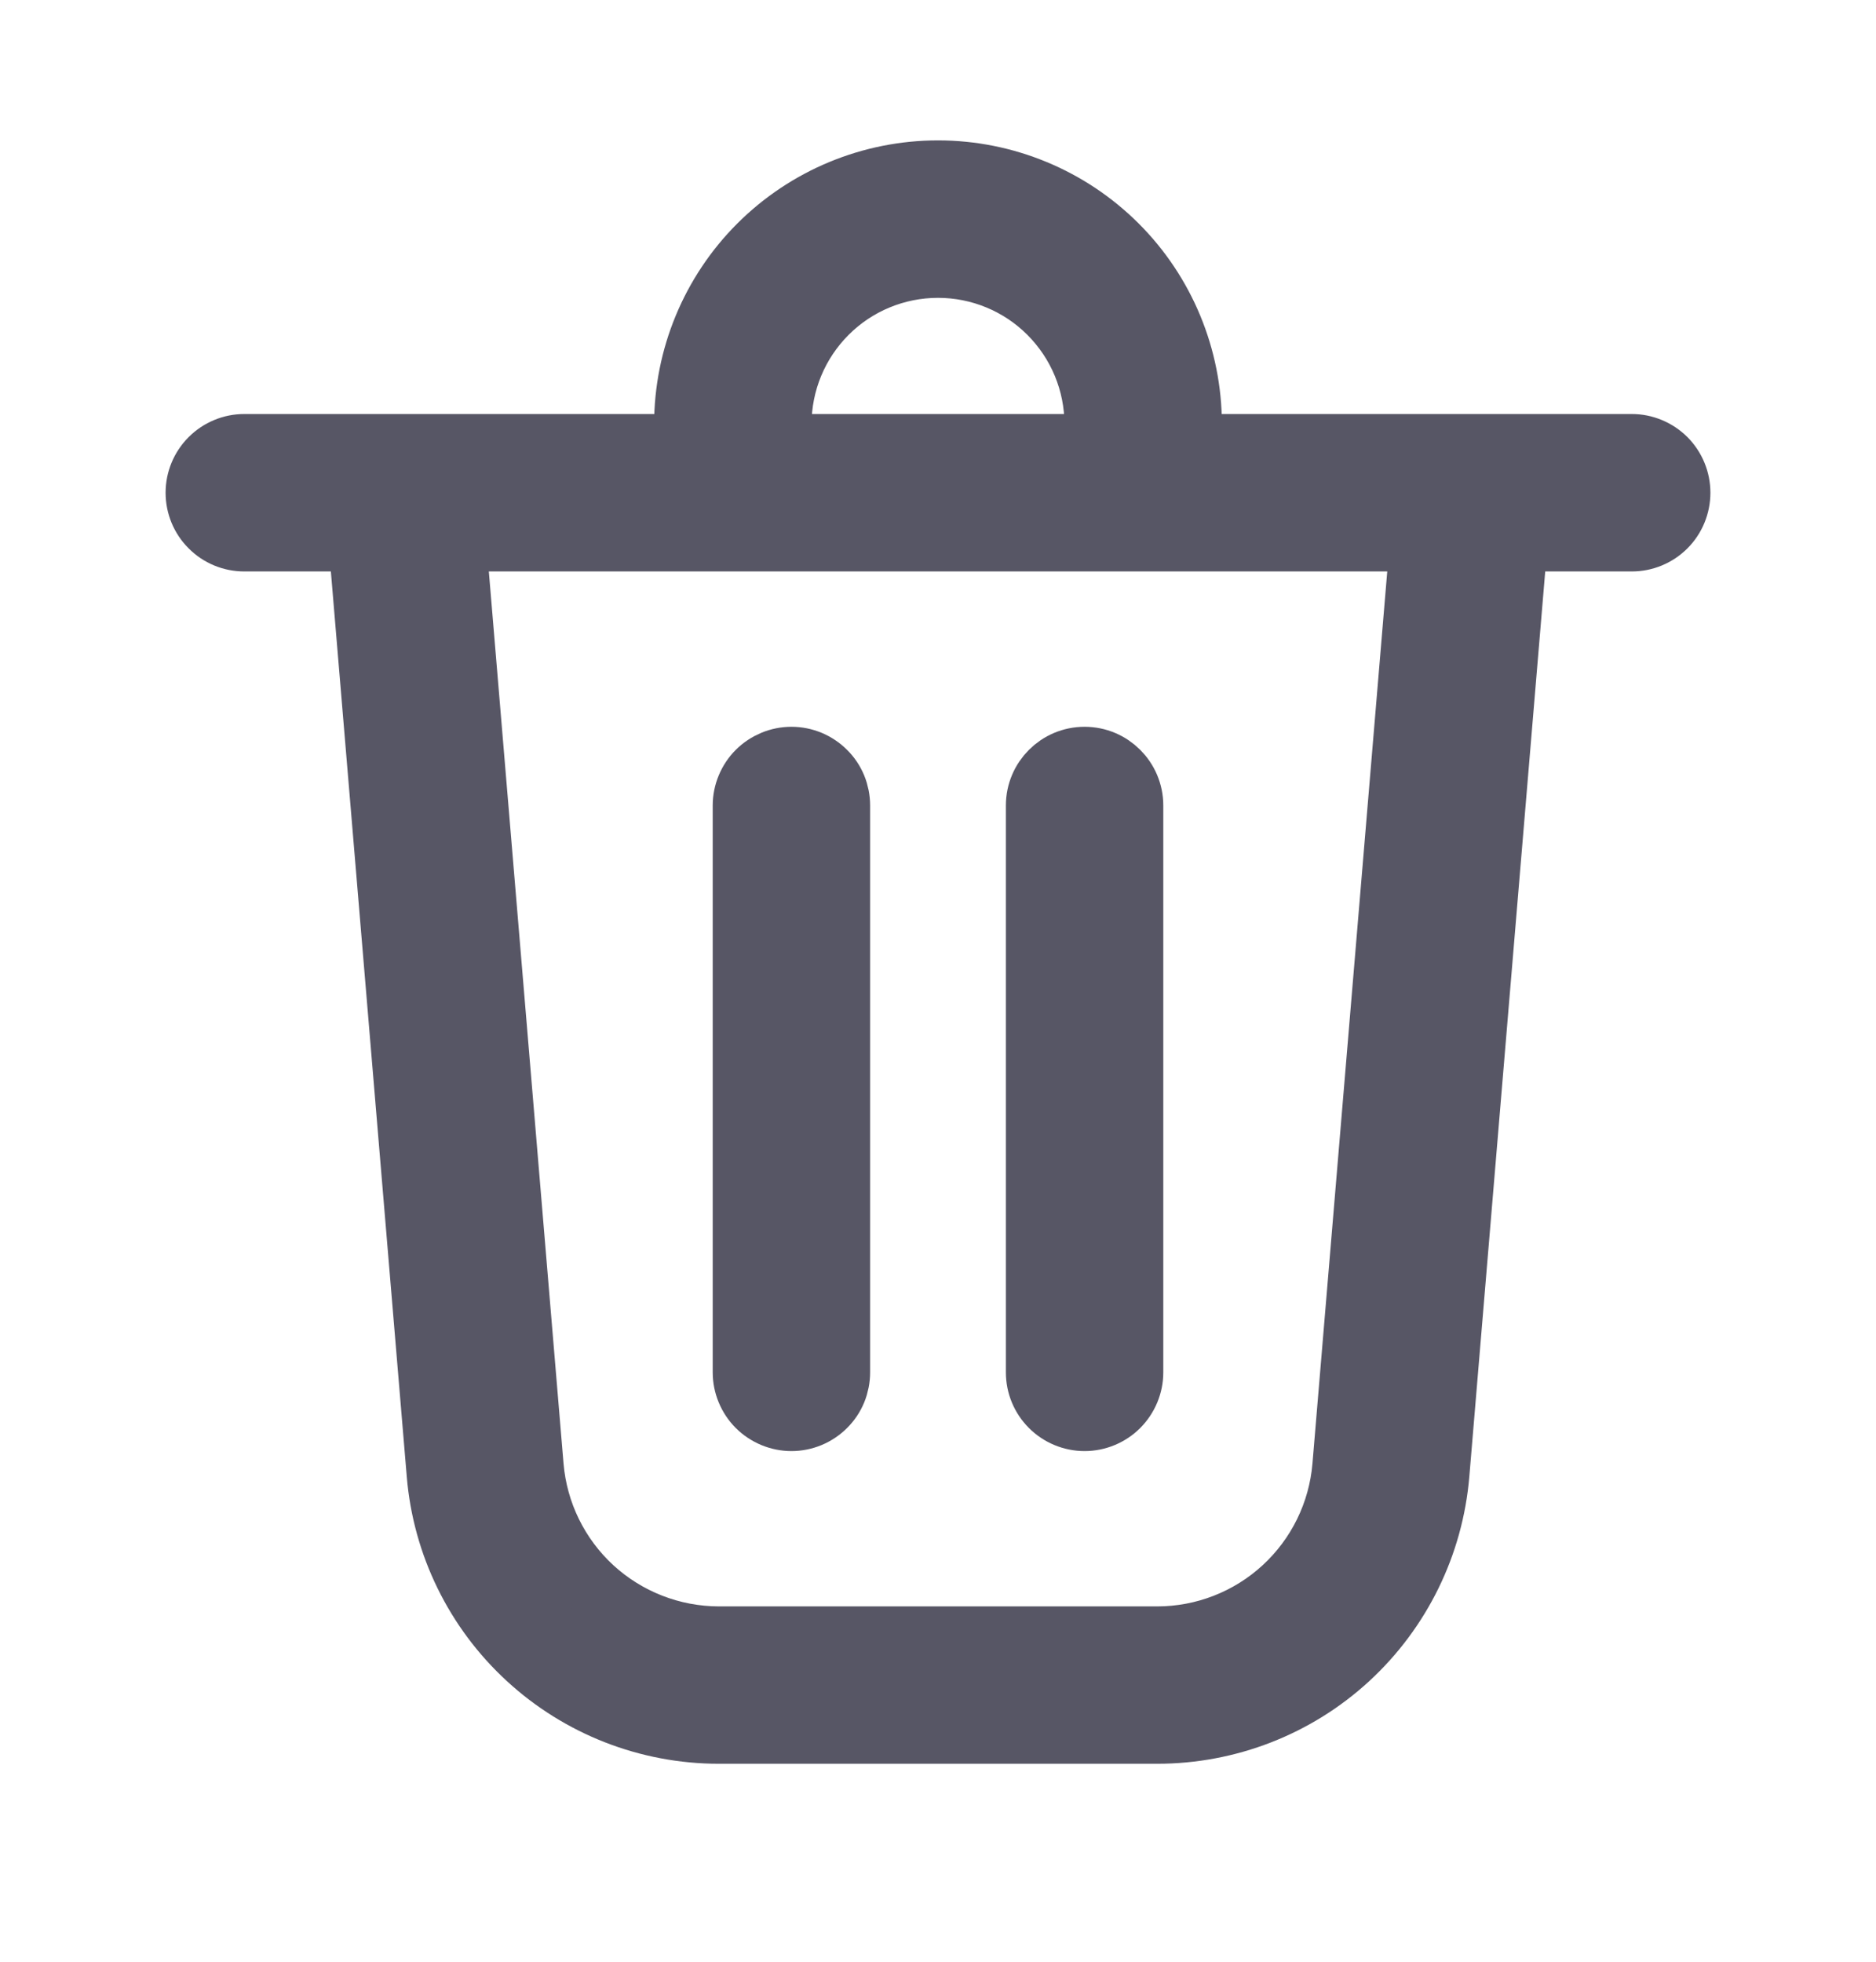 <svg width="22" height="23" viewBox="0 0 22 23" fill="none" xmlns="http://www.w3.org/2000/svg">
    <path d="M9.167 4.975V5.204H12.833V4.975C12.833 4.489 12.64 4.023 12.296 3.679C11.953 3.335 11.486 3.142 11 3.142C10.514 3.142 10.047 3.335 9.704 3.679C9.36 4.023 9.167 4.489 9.167 4.975ZM8.021 5.204V4.975C8.021 4.185 8.335 3.427 8.893 2.869C9.452 2.31 10.21 1.996 11 1.996C11.79 1.996 12.548 2.31 13.107 2.869C13.665 3.427 13.979 4.185 13.979 4.975V5.204H19.136C19.287 5.204 19.433 5.265 19.541 5.372C19.648 5.48 19.708 5.625 19.708 5.777C19.708 5.929 19.648 6.075 19.541 6.182C19.433 6.29 19.287 6.35 19.136 6.35H17.799L16.882 17.284C16.812 18.115 16.433 18.888 15.82 19.453C15.207 20.017 14.404 20.329 13.57 20.329H8.43C7.597 20.329 6.794 20.016 6.181 19.452C5.567 18.888 5.188 18.114 5.119 17.284L4.202 6.35H2.865C2.713 6.35 2.567 6.29 2.46 6.182C2.352 6.075 2.292 5.929 2.292 5.777C2.292 5.625 2.352 5.48 2.46 5.372C2.567 5.265 2.713 5.204 2.865 5.204H8.021ZM6.26 17.189C6.306 17.732 6.554 18.239 6.956 18.609C7.358 18.978 7.884 19.183 8.43 19.184H13.57C14.116 19.184 14.642 18.979 15.044 18.609C15.446 18.239 15.694 17.733 15.74 17.189L16.649 6.35H5.352L6.26 17.189ZM9.854 9.444C9.854 9.369 9.839 9.294 9.811 9.225C9.782 9.155 9.74 9.092 9.686 9.039C9.633 8.986 9.57 8.944 9.501 8.915C9.431 8.886 9.357 8.871 9.281 8.871C9.206 8.871 9.132 8.886 9.062 8.915C8.993 8.944 8.929 8.986 8.876 9.039C8.823 9.092 8.781 9.155 8.752 9.225C8.723 9.294 8.708 9.369 8.708 9.444V16.09C8.708 16.165 8.723 16.24 8.752 16.309C8.781 16.379 8.823 16.442 8.876 16.495C8.929 16.548 8.993 16.59 9.062 16.619C9.132 16.648 9.206 16.663 9.281 16.663C9.357 16.663 9.431 16.648 9.501 16.619C9.57 16.59 9.633 16.548 9.686 16.495C9.74 16.442 9.782 16.379 9.811 16.309C9.839 16.24 9.854 16.165 9.854 16.09V9.444ZM12.719 8.871C13.035 8.871 13.292 9.128 13.292 9.444V16.09C13.292 16.242 13.231 16.387 13.124 16.495C13.017 16.602 12.871 16.663 12.719 16.663C12.567 16.663 12.421 16.602 12.314 16.495C12.206 16.387 12.146 16.242 12.146 16.09V9.444C12.146 9.128 12.403 8.871 12.719 8.871Z" fill="#575665" stroke="#575665" stroke-width="0.7"/>
</svg>
